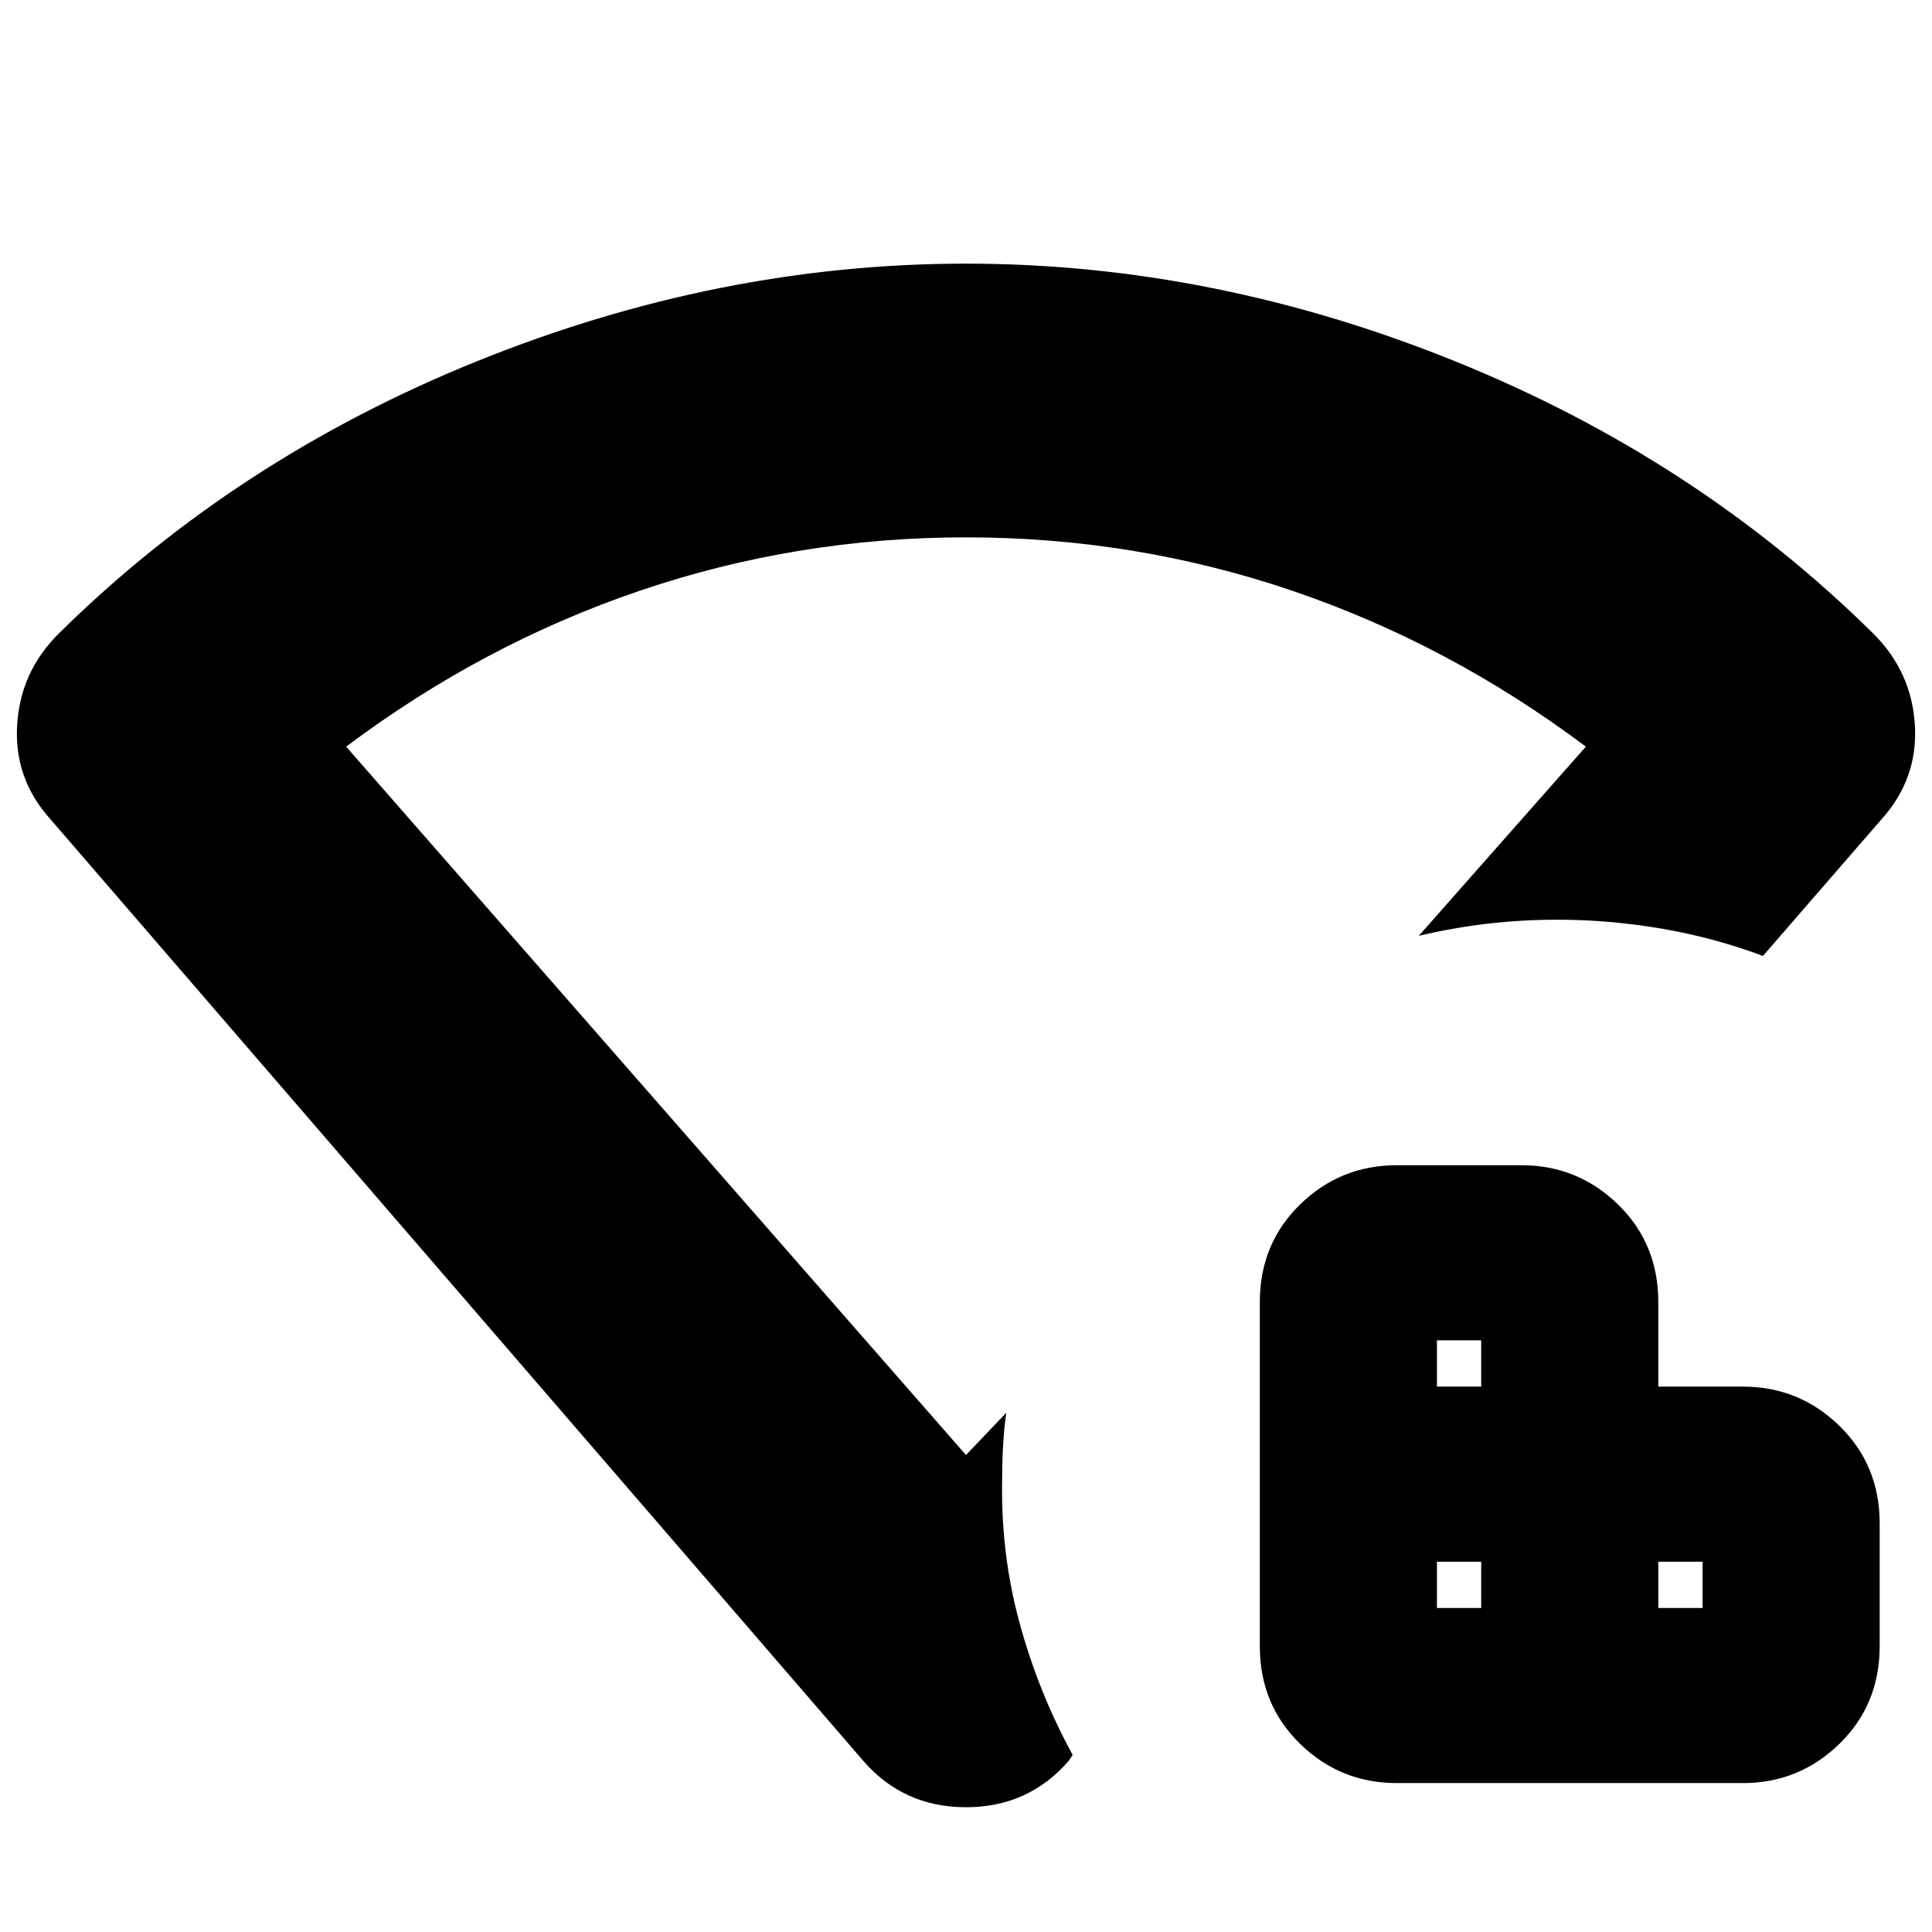 <svg xmlns="http://www.w3.org/2000/svg" height="24" viewBox="0 96 960 960" width="24"><path d="M714 895h22v-23h-22v23Zm0-110h22v-23h-22v23Zm110 110h22v-23h-22v23Zm-130 87q-28 0-48-19.5T626 914V743q0-29 20-48.5t48-19.5h62q28 0 48 19.5t20 48.5v42h42q28 0 48 19.5t20 48.5v61q0 29-20 48.5T866 982H694Zm-265-11L25 503Q7 483 8.5 456.5T29 411q88-87 208-135.5T480 227q123 0 243 48.5T931 411q19 19 20.5 45.5T935 503l-59 68q-24-9-50-13.5t-52-4.5q-18 0-35 2t-34 6l83-94q-68-51-146-77.5T480 363q-84 0-162 26.5T172 467l308 352 20-21q-1 7-1.5 15t-.5 16q-1 38 8.5 73t26.5 66l-2 3q-20 23-51 23t-51-23Zm51-380Z"/></svg>